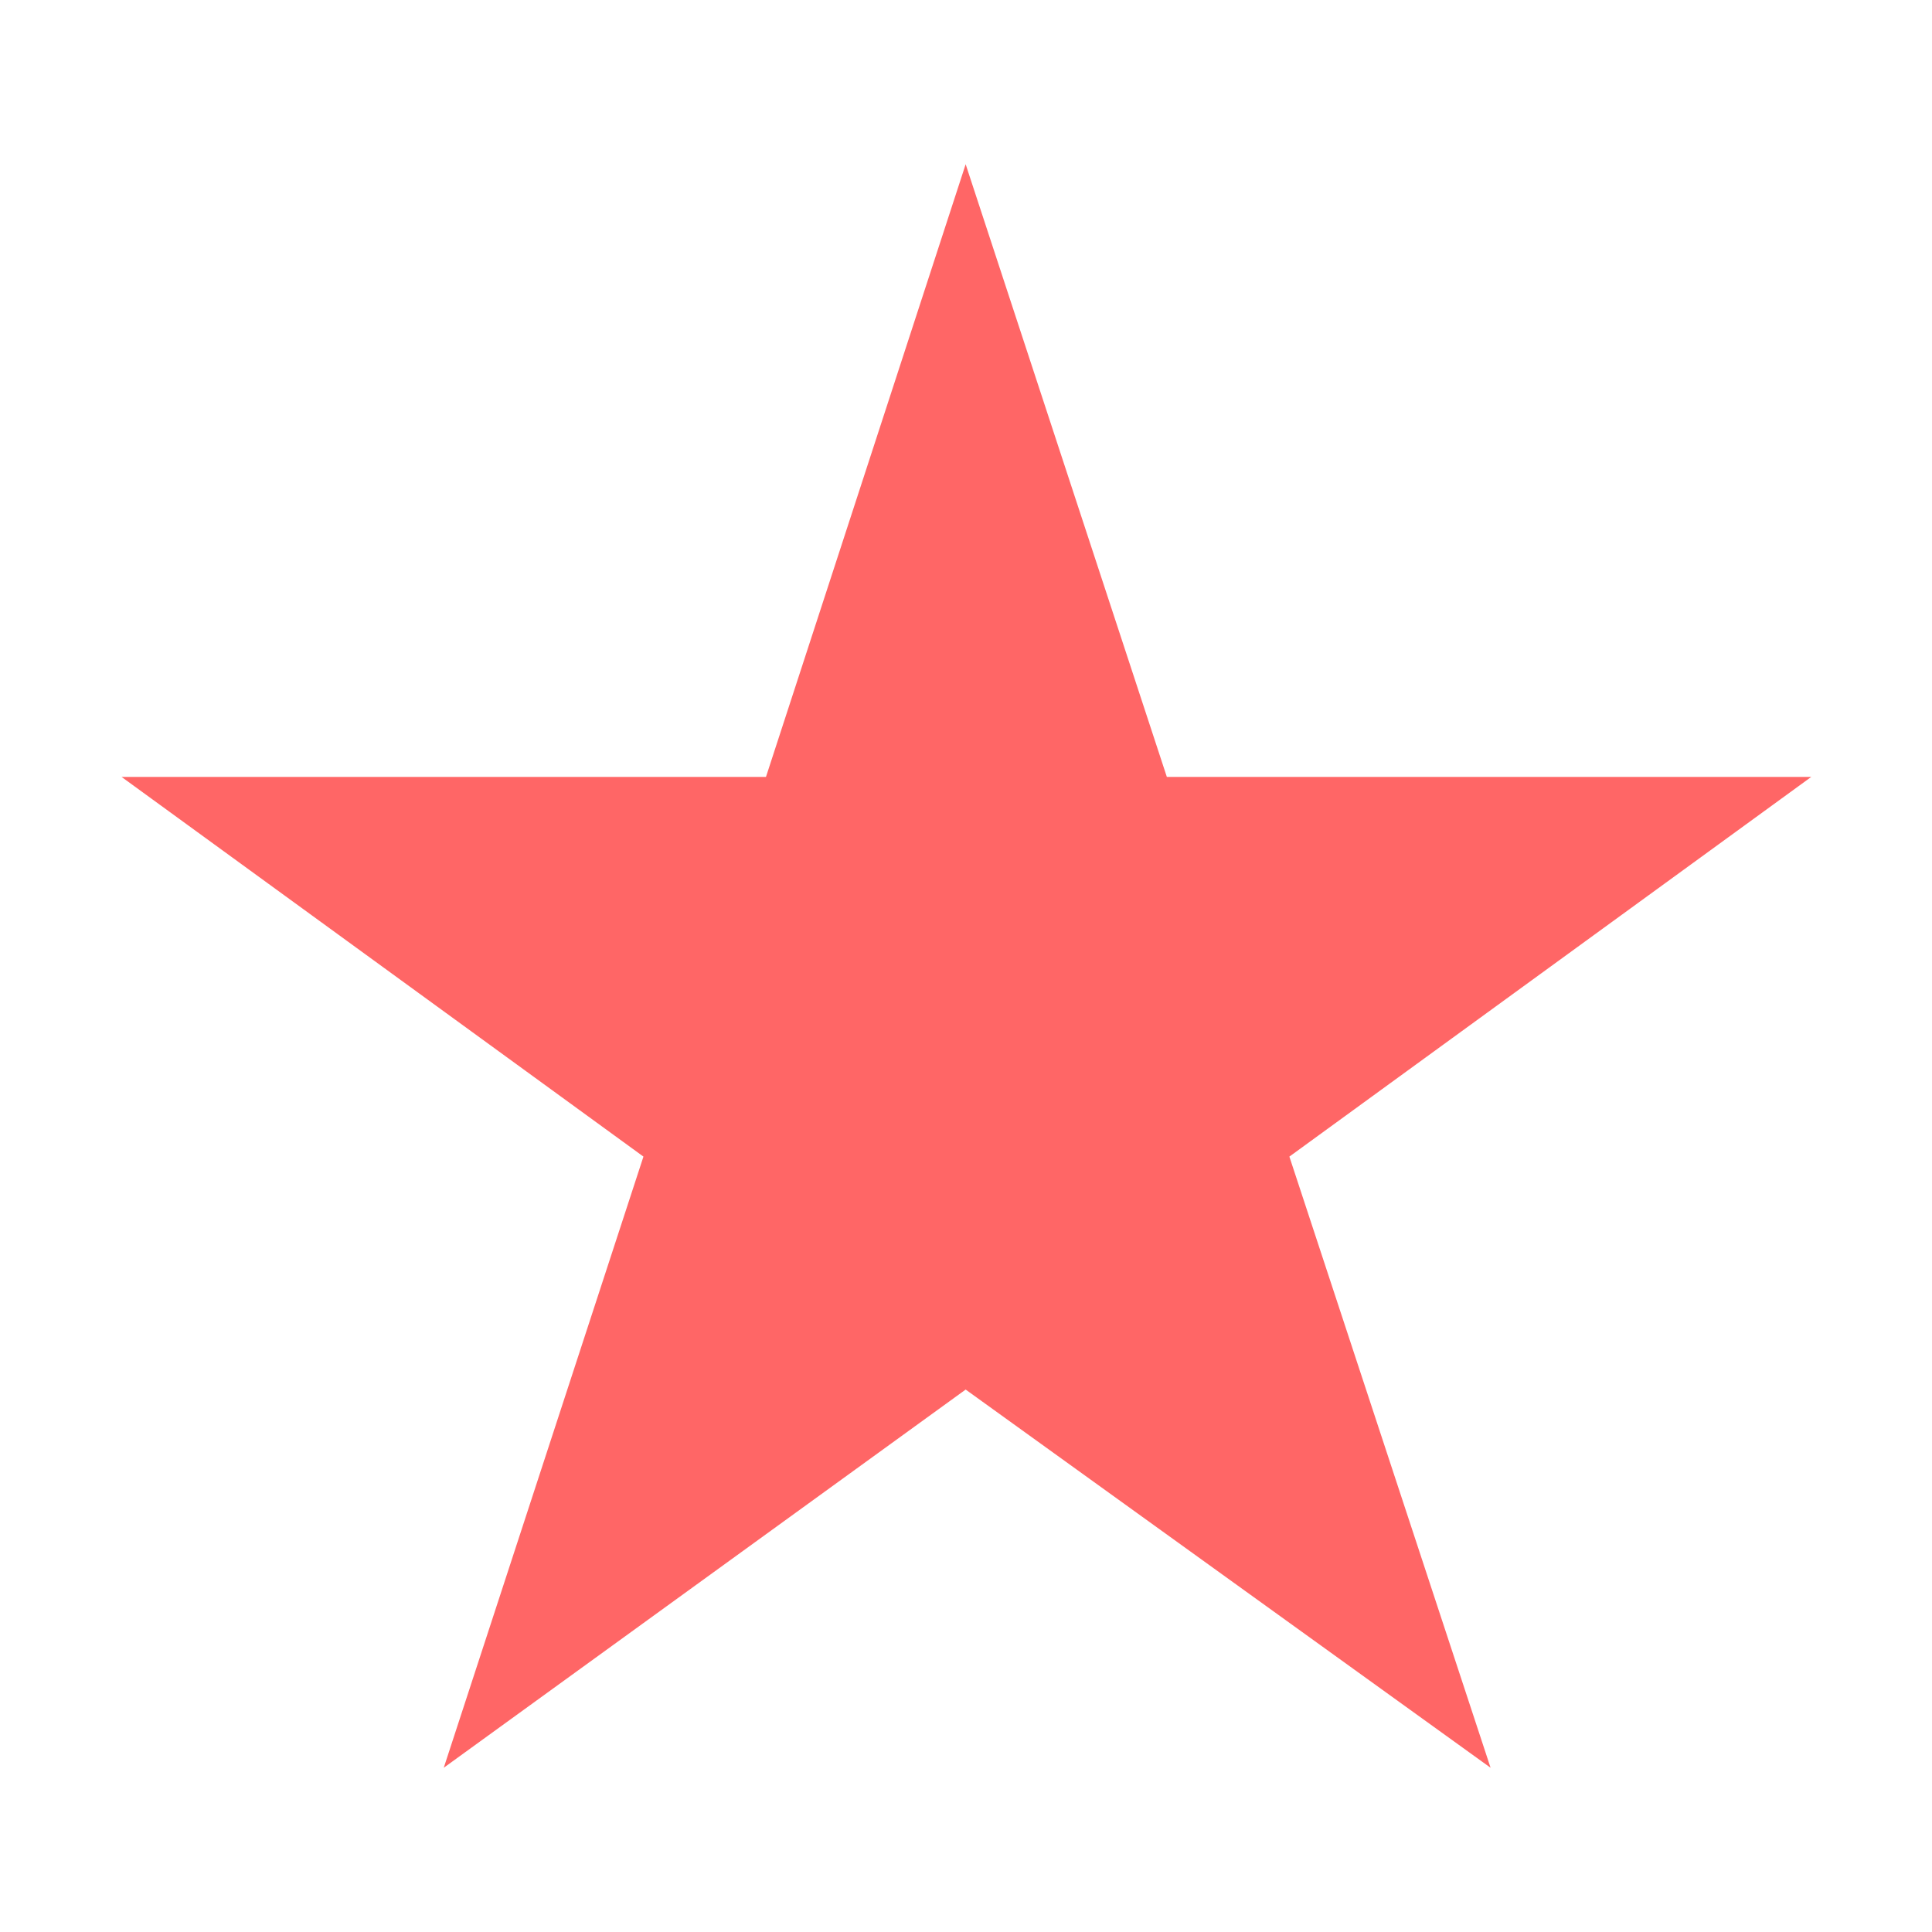 <?xml version="1.0" standalone="no"?><!DOCTYPE svg PUBLIC "-//W3C//DTD SVG 1.1//EN" "http://www.w3.org/Graphics/SVG/1.1/DTD/svg11.dtd"><svg t="1510884568368" class="icon" style="" viewBox="0 0 1024 1024" version="1.1" xmlns="http://www.w3.org/2000/svg" p-id="2458" xmlns:xlink="http://www.w3.org/1999/xlink" width="128" height="128"><defs><style type="text/css"></style></defs><path d="M341.038 613.024 235.201 936.942l276.617-200.445 278.214 200.445L683.399 613.024l276.612-201.246-341.559 0L511.818 87.057 405.98 411.777 64.426 411.777 341.038 613.024z" p-id="2459" fill="#ff6666"></path></svg>